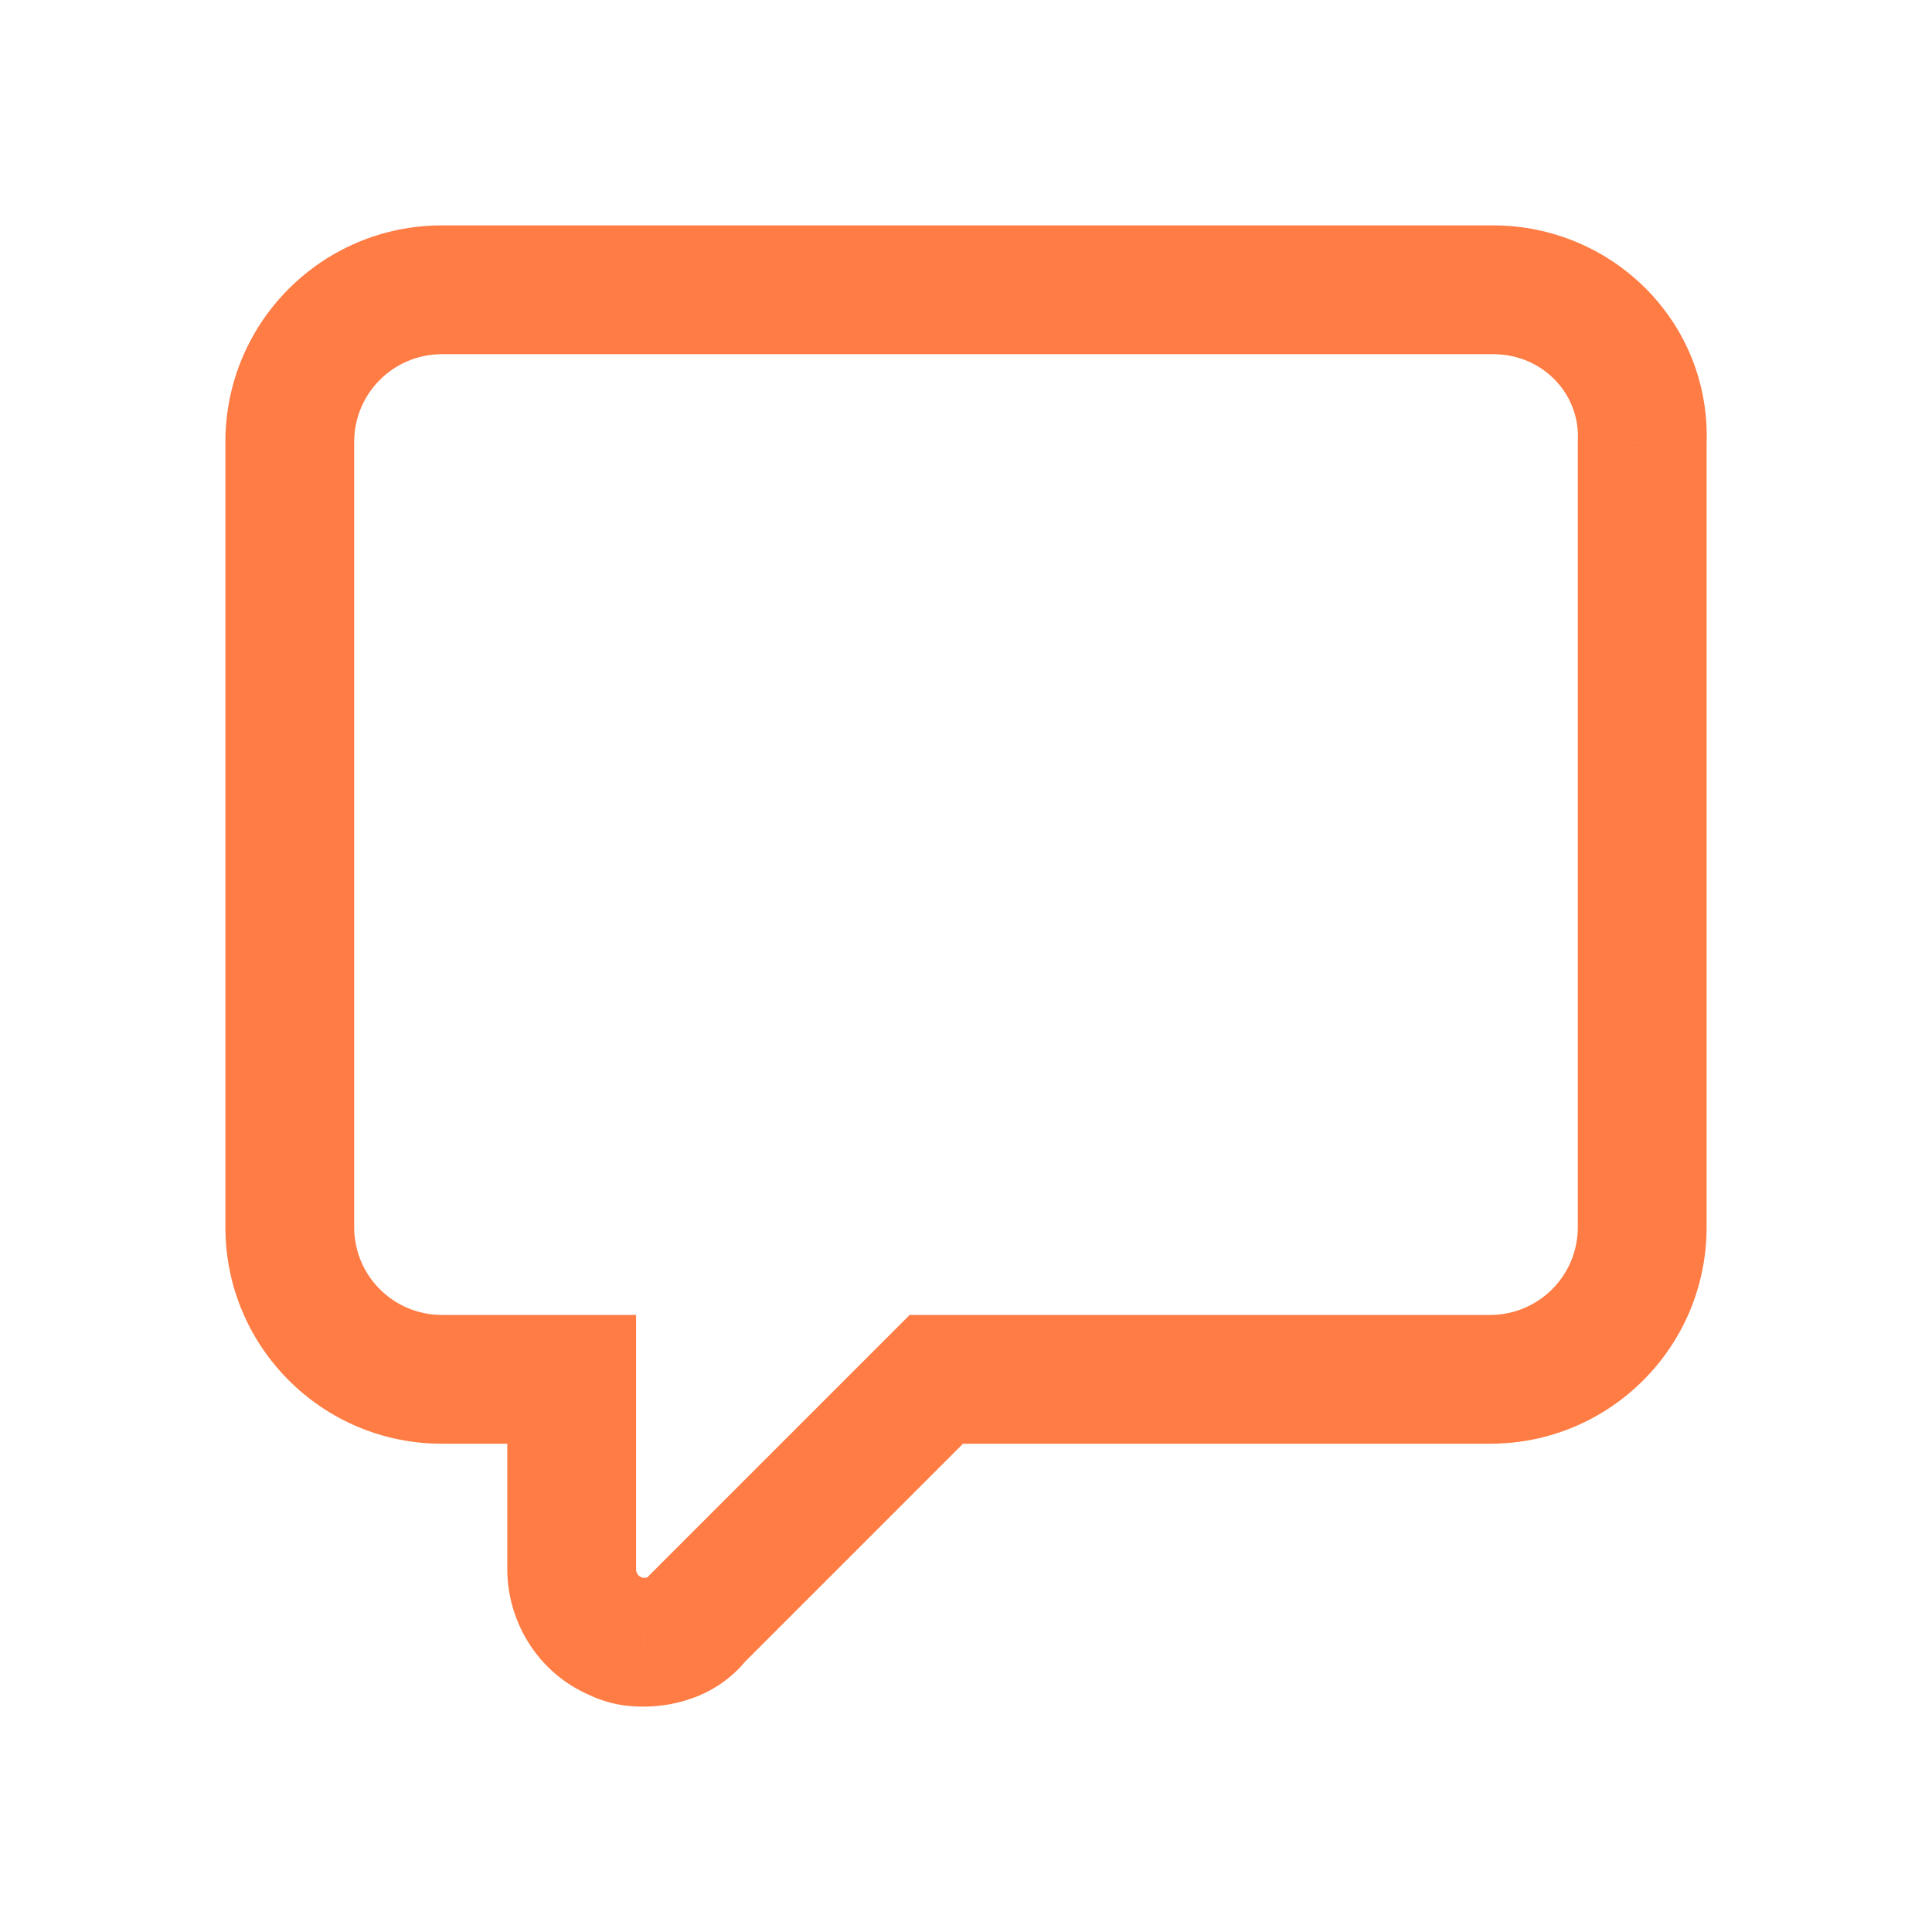<svg width="30" height="30" viewBox="0 0 30 30" fill="none" xmlns="http://www.w3.org/2000/svg">
<path d="M25.5 6.872L24.501 6.829L24.5 6.85V6.872H25.5ZM14.54 21.418V20.418H14.126L13.833 20.711L14.54 21.418ZM10.826 25.132L10.119 24.425L10.073 24.471L10.033 24.523L10.826 25.132ZM10.008 25.5L10.008 24.5L10.007 24.5L10.008 25.5ZM9.999 25.5L9.998 24.5L9.997 24.5L9.999 25.5ZM9.804 25.487L9.969 24.501L9.969 24.501L9.804 25.487ZM9.56 25.408L9.993 24.506L9.971 24.496L9.949 24.486L9.56 25.408ZM8.877 21.418H9.877V20.418H8.877V21.418ZM6.861 3.5C5.004 3.5 3.5 5.004 3.5 6.861H5.5C5.5 6.109 6.109 5.5 6.861 5.5V3.5ZM23.189 3.5H6.861V5.5H23.189V3.5ZM26.499 6.914C26.58 4.995 25.023 3.5 23.189 3.5V5.5C23.945 5.5 24.532 6.106 24.501 6.829L26.499 6.914ZM26.5 19.057V6.872H24.5V19.057H26.5ZM23.139 22.418C24.996 22.418 26.5 20.914 26.5 19.057H24.5C24.5 19.809 23.891 20.418 23.139 20.418V22.418ZM14.54 22.418H23.139V20.418H14.54V22.418ZM11.533 25.839L15.247 22.125L13.833 20.711L10.119 24.425L11.533 25.839ZM10.008 26.5C10.325 26.5 11.099 26.418 11.619 25.741L10.033 24.523C10.038 24.516 10.043 24.51 10.049 24.505C10.055 24.5 10.06 24.496 10.064 24.493C10.072 24.488 10.074 24.488 10.067 24.49C10.061 24.492 10.05 24.495 10.036 24.497C10.029 24.498 10.023 24.499 10.018 24.5C10.013 24.5 10.009 24.5 10.008 24.5V26.5ZM10.001 26.5L10.01 26.5L10.007 24.5L9.998 24.5L10.001 26.5ZM9.64 26.474C9.81 26.502 9.959 26.5 10.001 26.5L9.997 24.5C9.977 24.5 9.969 24.5 9.963 24.5C9.96 24.5 9.959 24.499 9.959 24.499C9.96 24.499 9.963 24.5 9.969 24.501L9.64 26.474ZM9.127 26.309C9.268 26.377 9.438 26.44 9.64 26.474L9.969 24.501C9.978 24.502 9.987 24.505 9.993 24.507C9.999 24.509 10 24.509 9.993 24.506L9.127 26.309ZM7.877 24.369C7.877 25.16 8.335 25.976 9.172 26.329L9.949 24.486C9.931 24.479 9.914 24.466 9.9 24.443C9.884 24.418 9.877 24.389 9.877 24.369H7.877ZM7.877 21.418V24.369H9.877V21.418H7.877ZM6.861 22.418H8.877V20.418H6.861V22.418ZM3.5 19.057C3.5 20.914 5.004 22.418 6.861 22.418V20.418C6.109 20.418 5.5 19.809 5.5 19.057H3.5ZM3.5 6.861V19.057H5.5V6.861H3.5Z" fill="#FF7C44"/>
</svg>
